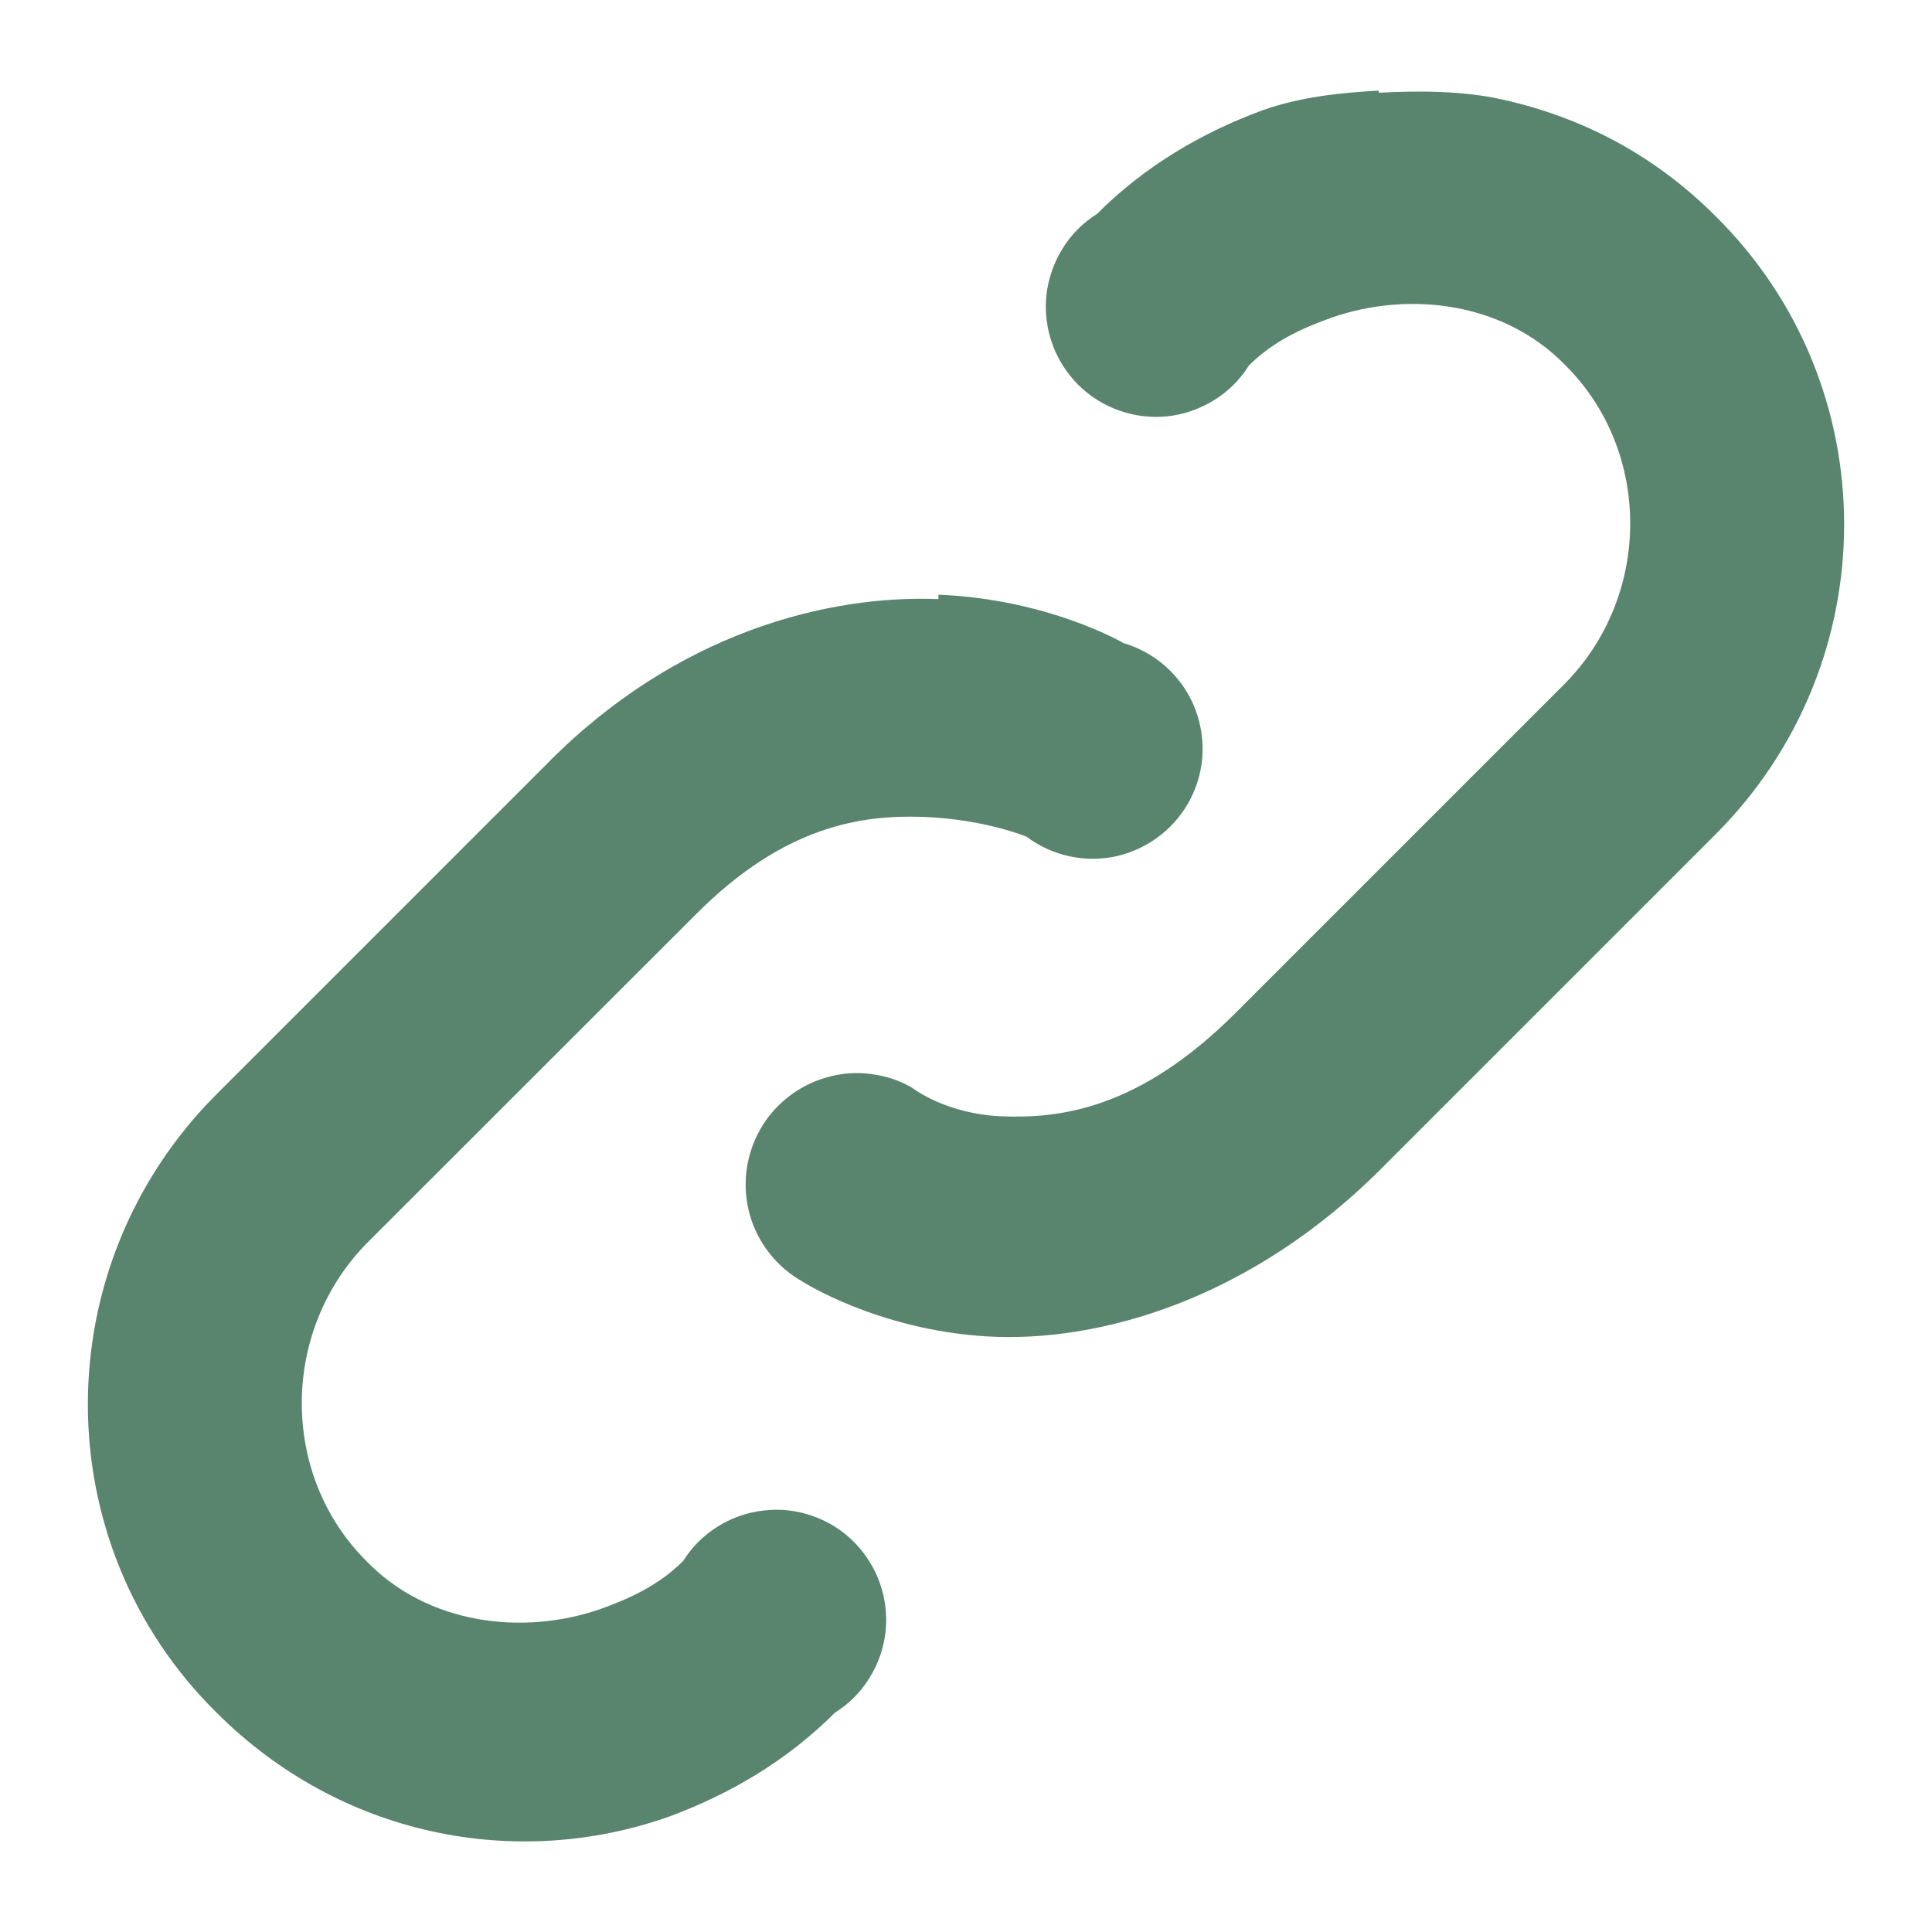 <svg width="11" height="11" viewBox="0 0 11 11" fill="none" xmlns="http://www.w3.org/2000/svg">
<path d="M7.85 0.516C7.624 0.528 7.399 0.553 7.185 0.629C6.847 0.754 6.521 0.942 6.246 1.218C6.166 1.268 6.099 1.335 6.05 1.415C6 1.495 5.969 1.585 5.958 1.678C5.948 1.771 5.959 1.866 5.99 1.954C6.021 2.043 6.072 2.123 6.138 2.19C6.204 2.256 6.285 2.307 6.374 2.338C6.462 2.369 6.557 2.38 6.65 2.37C6.743 2.359 6.833 2.328 6.913 2.278C6.993 2.229 7.06 2.162 7.11 2.082C7.248 1.944 7.411 1.869 7.586 1.807C8.025 1.656 8.564 1.719 8.915 2.082C9.404 2.571 9.404 3.386 8.915 3.887L7.035 5.767C6.484 6.318 6.033 6.368 5.707 6.356C5.381 6.343 5.193 6.193 5.193 6.193C5.121 6.151 5.041 6.125 4.958 6.115C4.875 6.104 4.792 6.11 4.711 6.133C4.631 6.155 4.556 6.192 4.49 6.244C4.424 6.295 4.369 6.358 4.328 6.431C4.287 6.503 4.261 6.583 4.25 6.666C4.24 6.748 4.246 6.832 4.268 6.912C4.29 6.993 4.328 7.068 4.379 7.133C4.43 7.199 4.494 7.254 4.566 7.295C4.566 7.295 4.992 7.571 5.619 7.609C6.246 7.646 7.123 7.408 7.887 6.631L9.767 4.751C10.744 3.774 10.744 2.195 9.767 1.23C9.416 0.879 9.003 0.666 8.551 0.566C8.326 0.516 8.075 0.516 7.85 0.528V0.516ZM5.343 3.411C4.717 3.386 3.852 3.599 3.113 4.35L1.233 6.23C0.256 7.208 0.256 8.787 1.233 9.751C1.935 10.453 2.937 10.654 3.815 10.341C4.153 10.215 4.479 10.027 4.754 9.751C4.834 9.701 4.901 9.634 4.95 9.554C5 9.474 5.031 9.385 5.042 9.291C5.052 9.198 5.041 9.103 5.01 9.015C4.979 8.926 4.928 8.846 4.862 8.779C4.796 8.713 4.715 8.662 4.626 8.631C4.538 8.6 4.443 8.589 4.35 8.6C4.257 8.61 4.167 8.641 4.087 8.691C4.007 8.741 3.94 8.807 3.89 8.887C3.752 9.025 3.589 9.1 3.414 9.163C2.975 9.313 2.436 9.25 2.085 8.887C1.596 8.398 1.596 7.584 2.085 7.082L3.965 5.203C4.466 4.701 4.905 4.639 5.256 4.651C5.607 4.664 5.845 4.764 5.845 4.764C5.918 4.819 6.003 4.857 6.092 4.876C6.182 4.895 6.275 4.894 6.365 4.873C6.454 4.851 6.537 4.811 6.609 4.754C6.681 4.697 6.74 4.625 6.781 4.543C6.822 4.461 6.845 4.371 6.847 4.279C6.849 4.187 6.831 4.096 6.795 4.012C6.758 3.928 6.703 3.853 6.634 3.792C6.565 3.732 6.484 3.687 6.396 3.661C6.396 3.661 5.97 3.411 5.343 3.386V3.411Z" fill="#59856E"/>
</svg>
